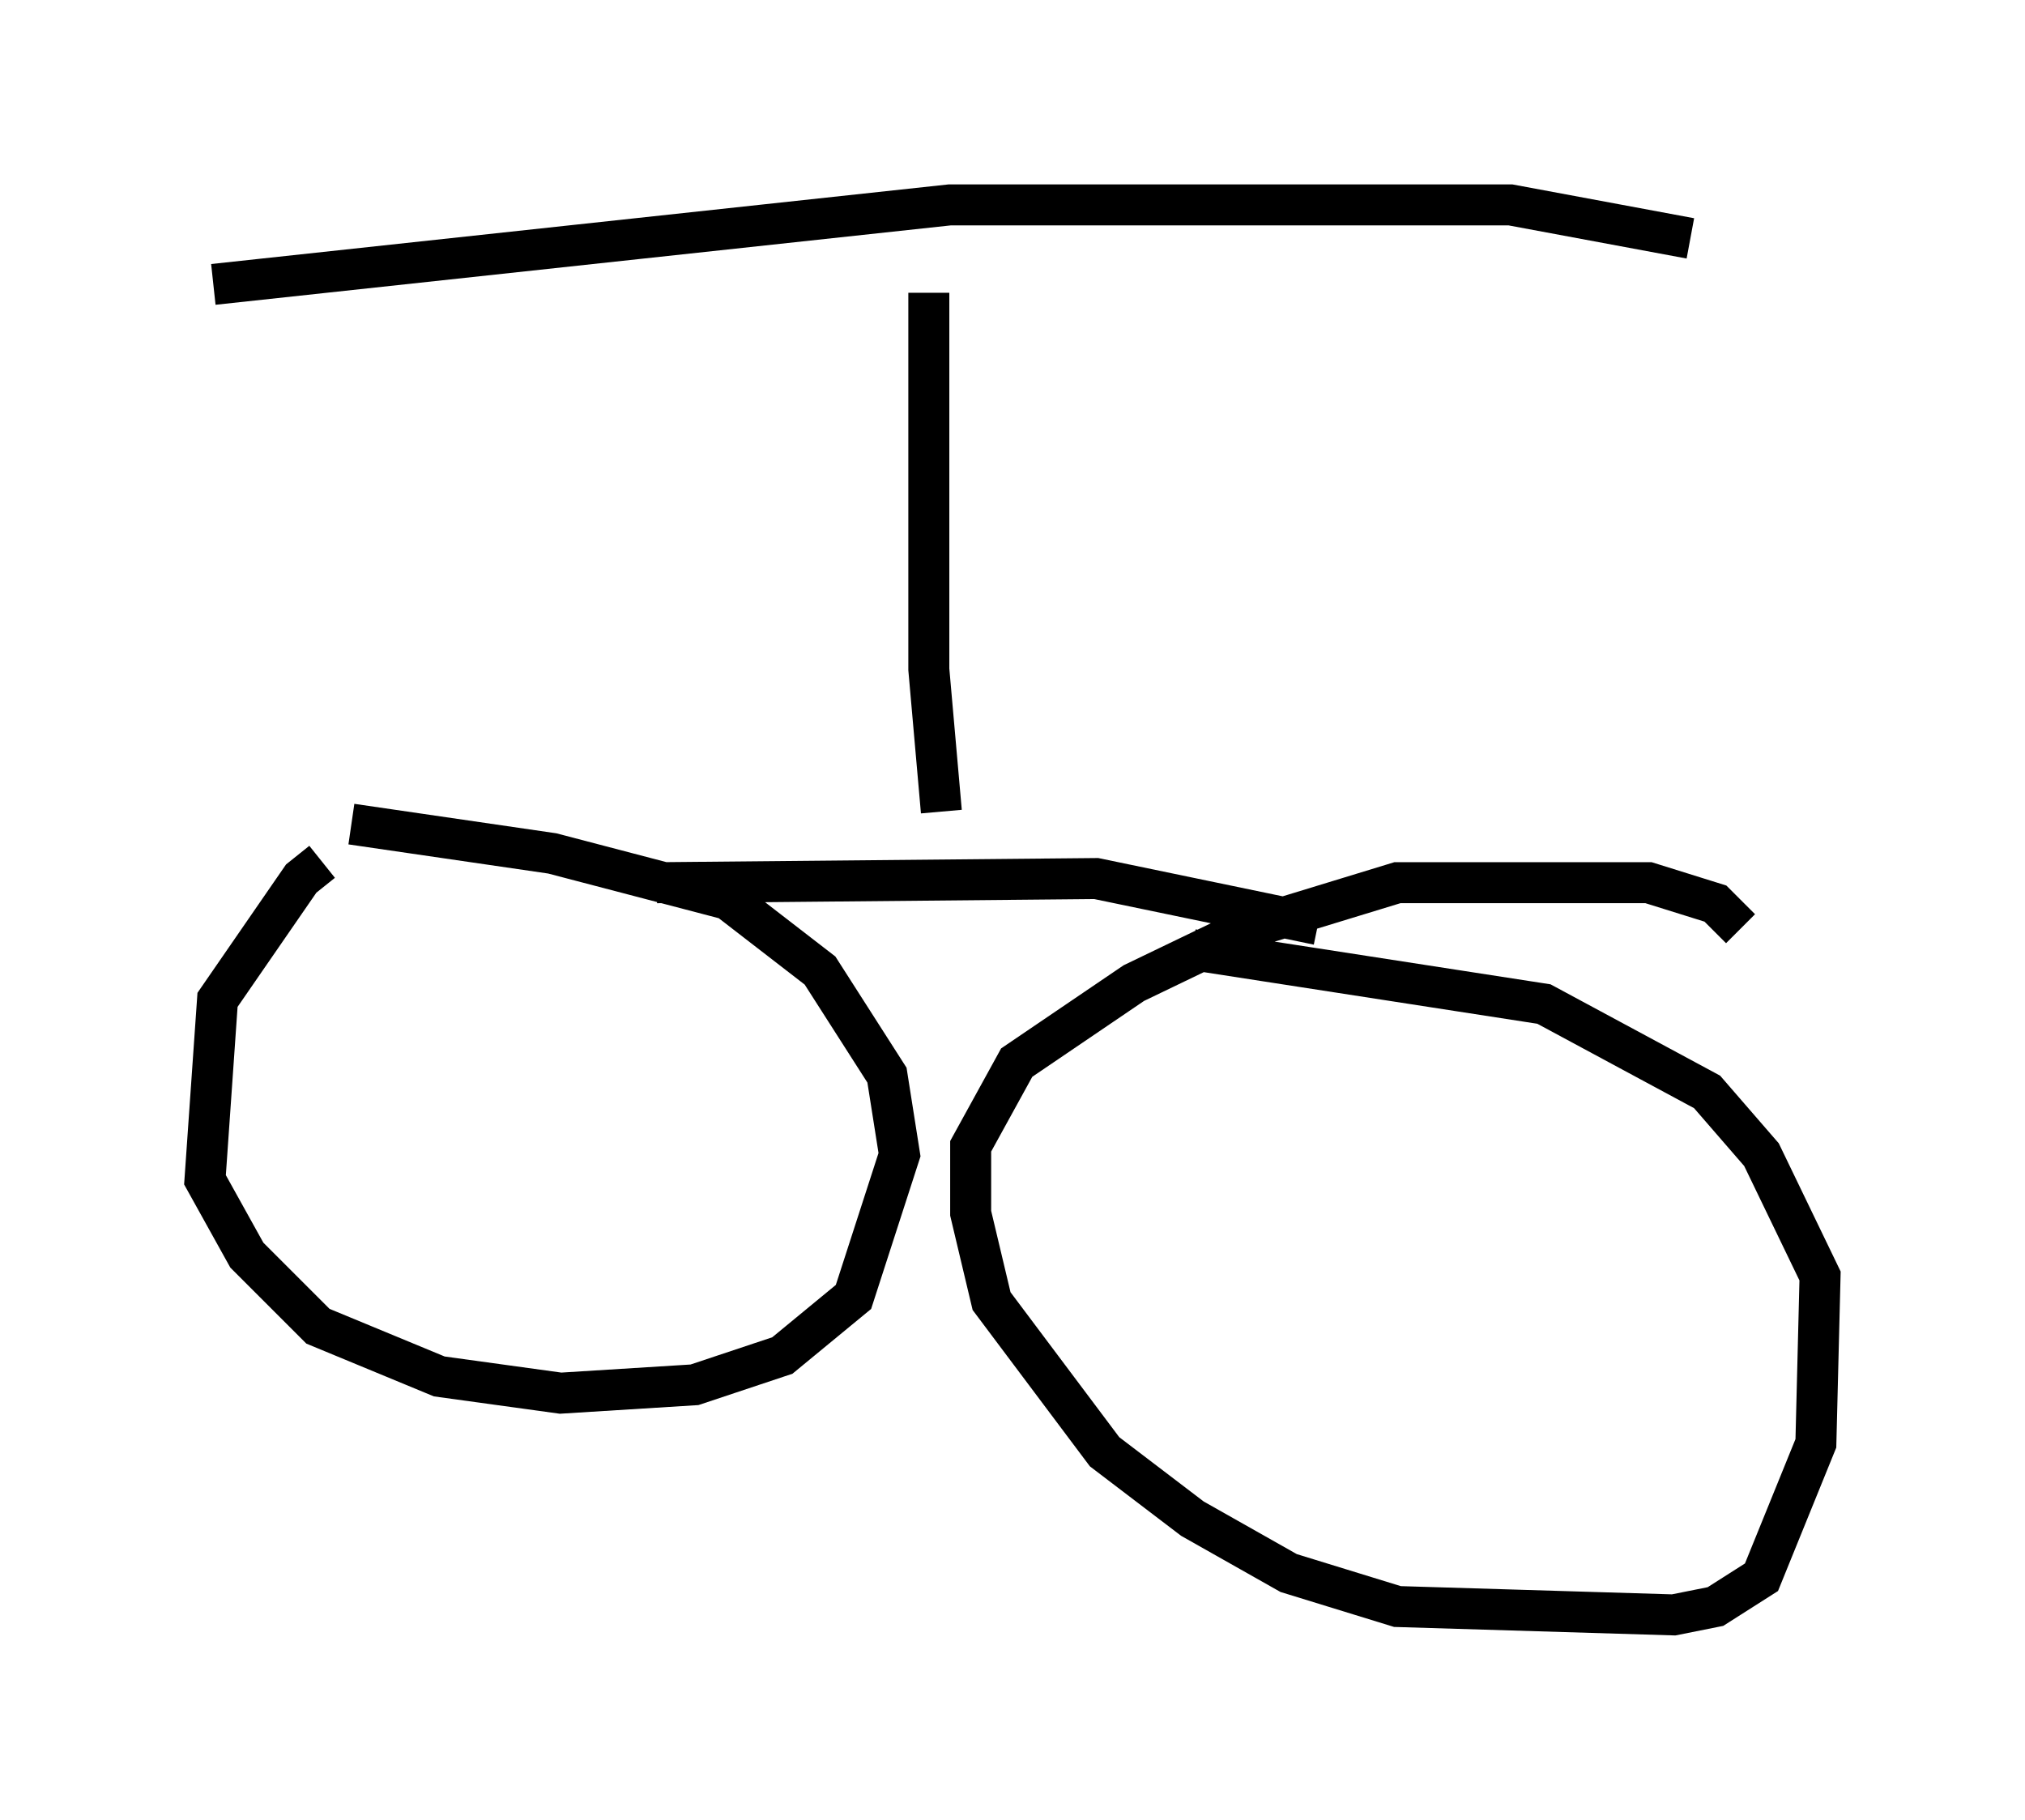 <?xml version="1.0" encoding="utf-8" ?>
<svg baseProfile="full" height="44.402" version="1.1" width="49.405" xmlns="http://www.w3.org/2000/svg" xmlns:ev="http://www.w3.org/2001/xml-events" xmlns:xlink="http://www.w3.org/1999/xlink"><defs /><rect fill="white" height="44.402" width="49.405" x="0" y="0" /><path d="M9.594, 20.721 m-1.735, 0.306 l-0.51, 0.408 -2.042, 2.96 l-0.306, 4.39 1.021, 1.838 l1.735, 1.735 2.96, 1.225 l2.96, 0.408 3.267, -0.204 l2.144, -0.715 1.735, -1.429 l1.123, -3.471 -0.306, -1.94 l-1.633, -2.552 -2.246, -1.735 l-4.288, -1.123 -4.9, -0.715 m33.892, 2.552 l-0.613, -0.613 -1.633, -0.51 l-6.125, 0.0 -3.675, 1.123 l-2.756, 1.327 -2.858, 1.94 l-1.123, 2.042 0.0, 1.633 l0.51, 2.144 2.756, 3.675 l2.144, 1.633 2.348, 1.327 l2.654, 0.817 6.738, 0.204 l1.021, -0.204 1.123, -0.715 l1.327, -3.267 0.102, -4.083 l-1.429, -2.96 -1.327, -1.531 l-3.981, -2.144 -8.575, -1.327 m-13.067, -1.633 l10.719, -0.102 5.41, 1.123 m-9.188, -2.756 l-0.306, -3.471 0.0, -9.188 m-17.456, -0.204 l17.967, -1.94 13.679, 0.0 l4.39, 0.817 " fill="none" stroke="black" stroke-width="1" /></svg>